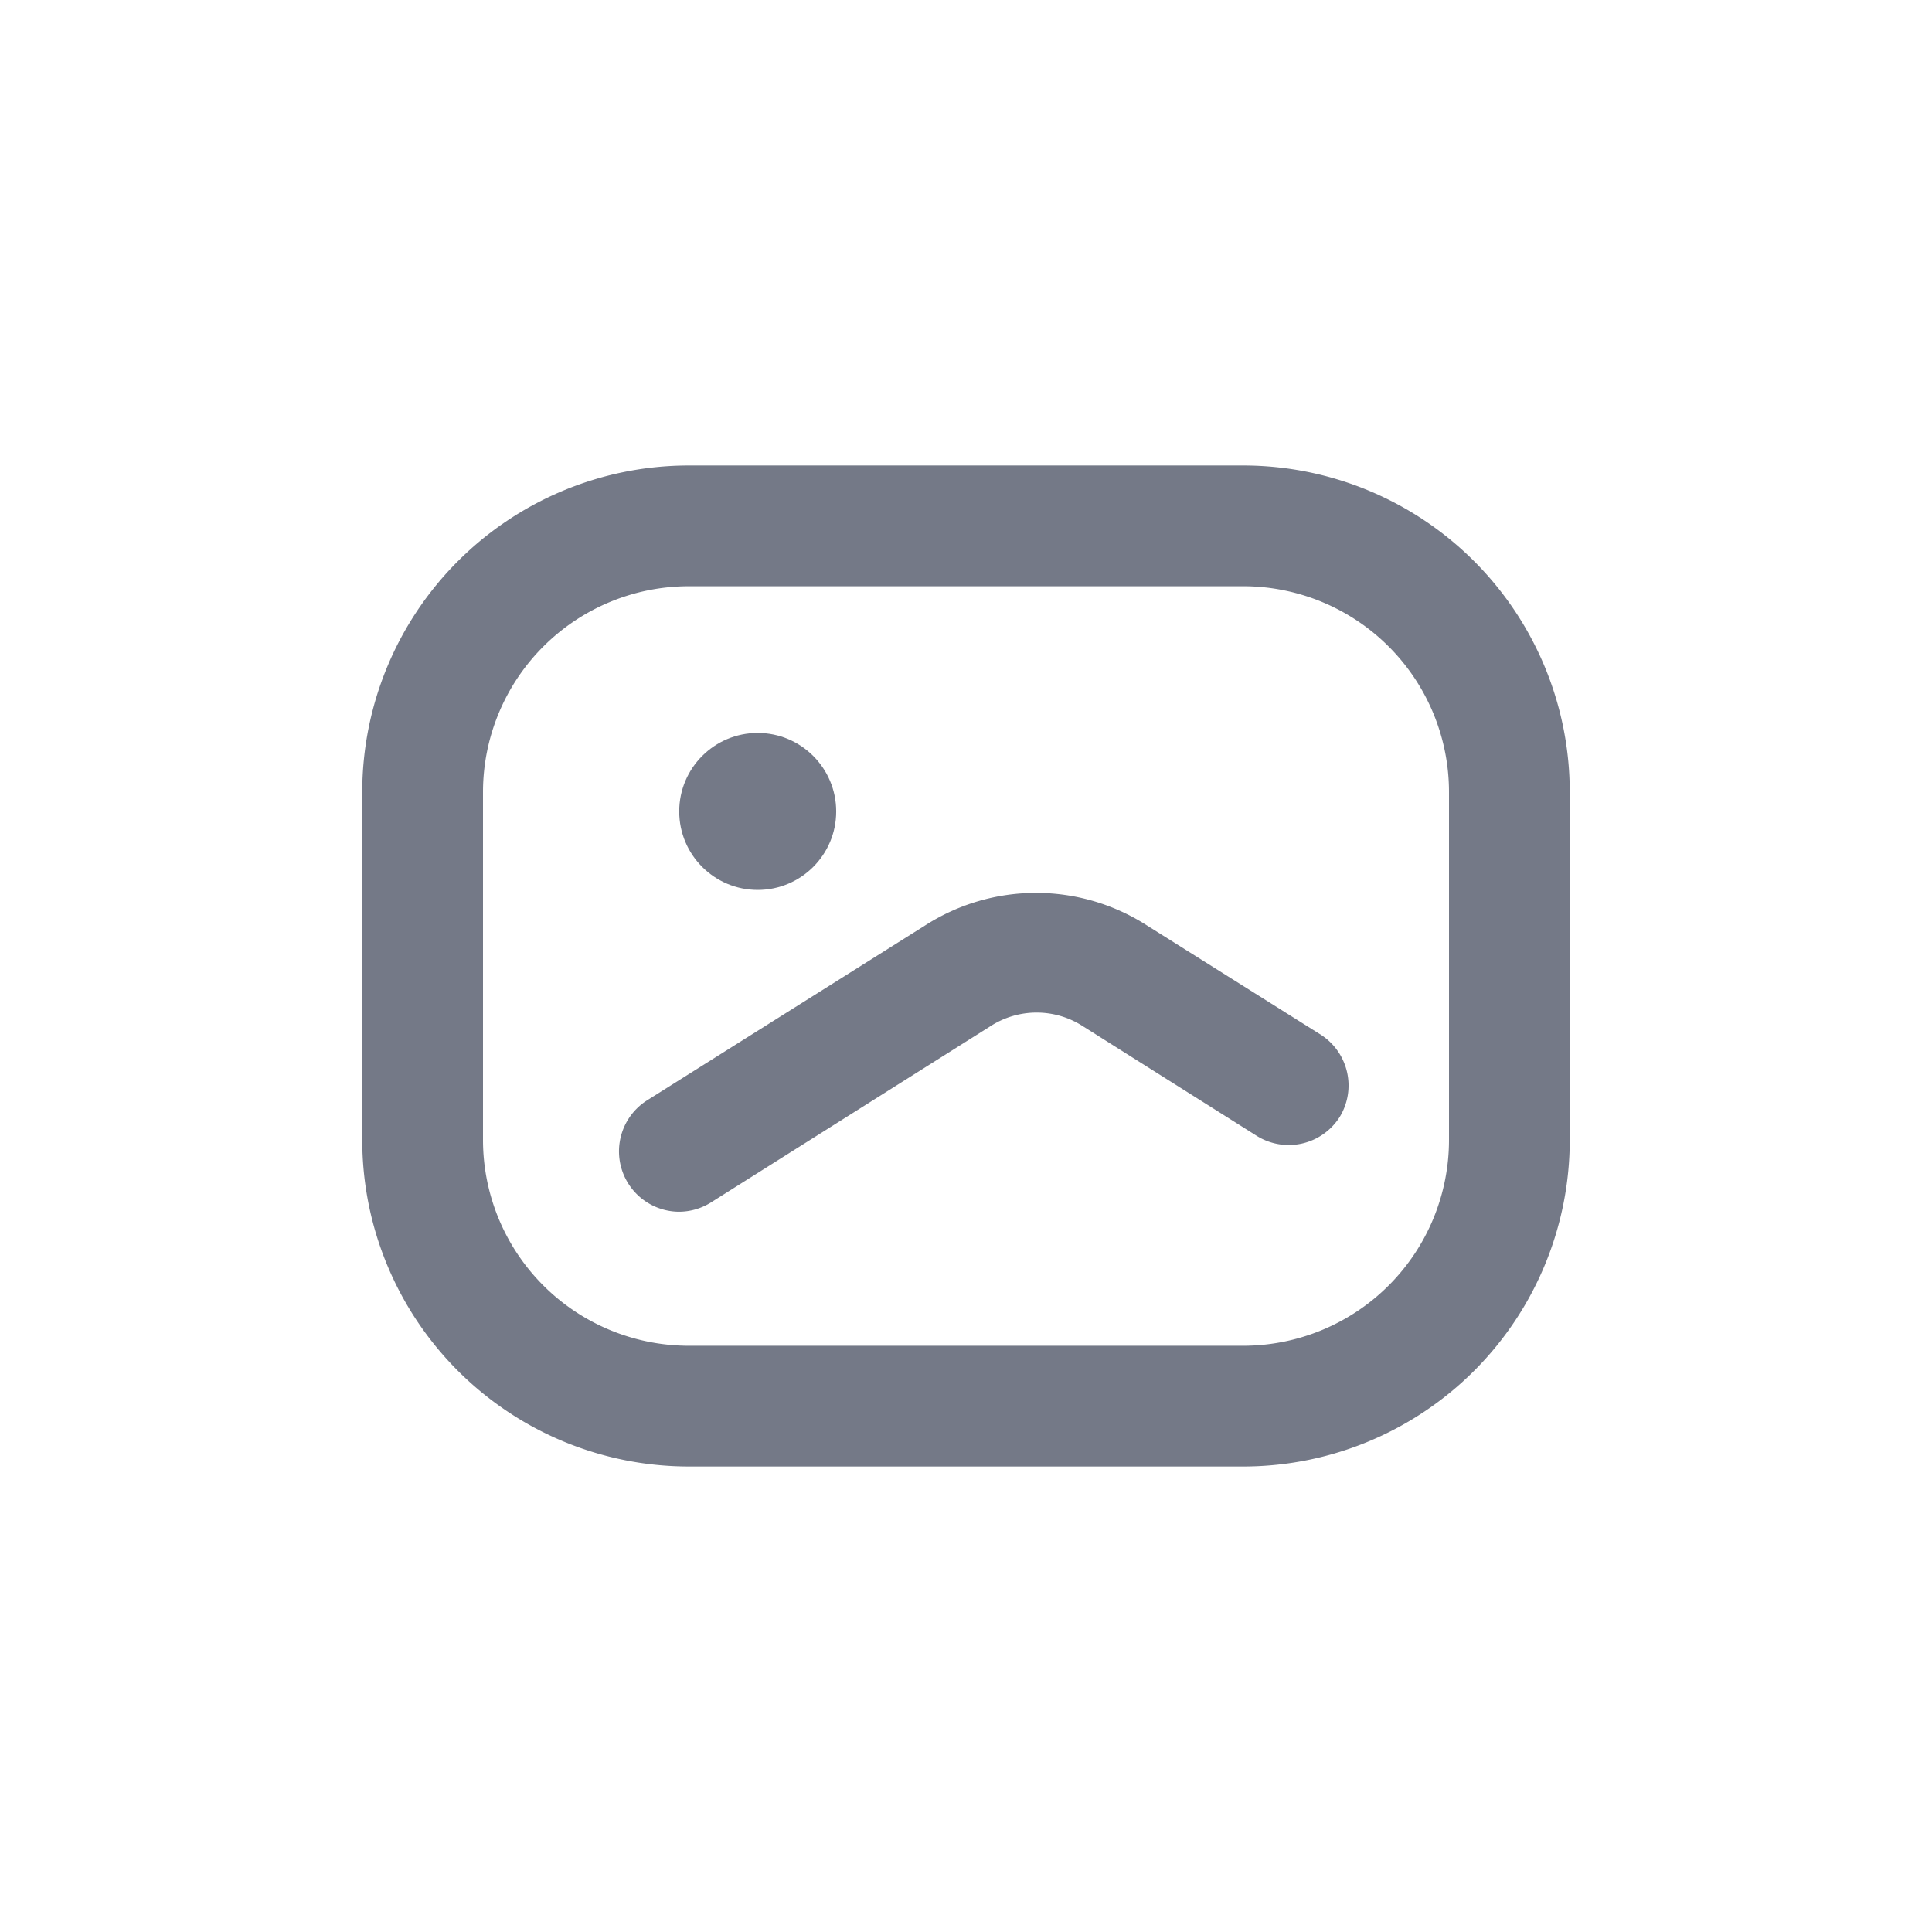 <svg id="Layer_1" data-name="Layer 1" xmlns="http://www.w3.org/2000/svg" viewBox="0 0 32 32"><defs><style>.cls-1{fill:#747987;}</style></defs><path class="cls-1" d="M20.61,7.71H11.39A5.41,5.41,0,0,0,6,13.12v5.76a5.41,5.41,0,0,0,5.4,5.41h9.22A5.41,5.41,0,0,0,26,18.88V13.12A5.41,5.41,0,0,0,20.61,7.71ZM24,18.88a3.41,3.41,0,0,1-3.4,3.41H11.39A3.41,3.41,0,0,1,8,18.88V13.12a3.41,3.41,0,0,1,3.4-3.41h9.22A3.41,3.41,0,0,1,24,13.12Z"/><path class="cls-1" d="M21.88,17.14,19,15.33a3.4,3.4,0,0,0-3.68,0l-4.61,2.9a1,1,0,0,0,.53,1.84,1,1,0,0,0,.53-.15L16.4,17a1.41,1.41,0,0,1,1.54,0l2.87,1.81a1,1,0,0,0,1.38-.31A1,1,0,0,0,21.88,17.14Z"/><circle class="cls-1" cx="12.55" cy="13.44" r="1.3"/></svg>